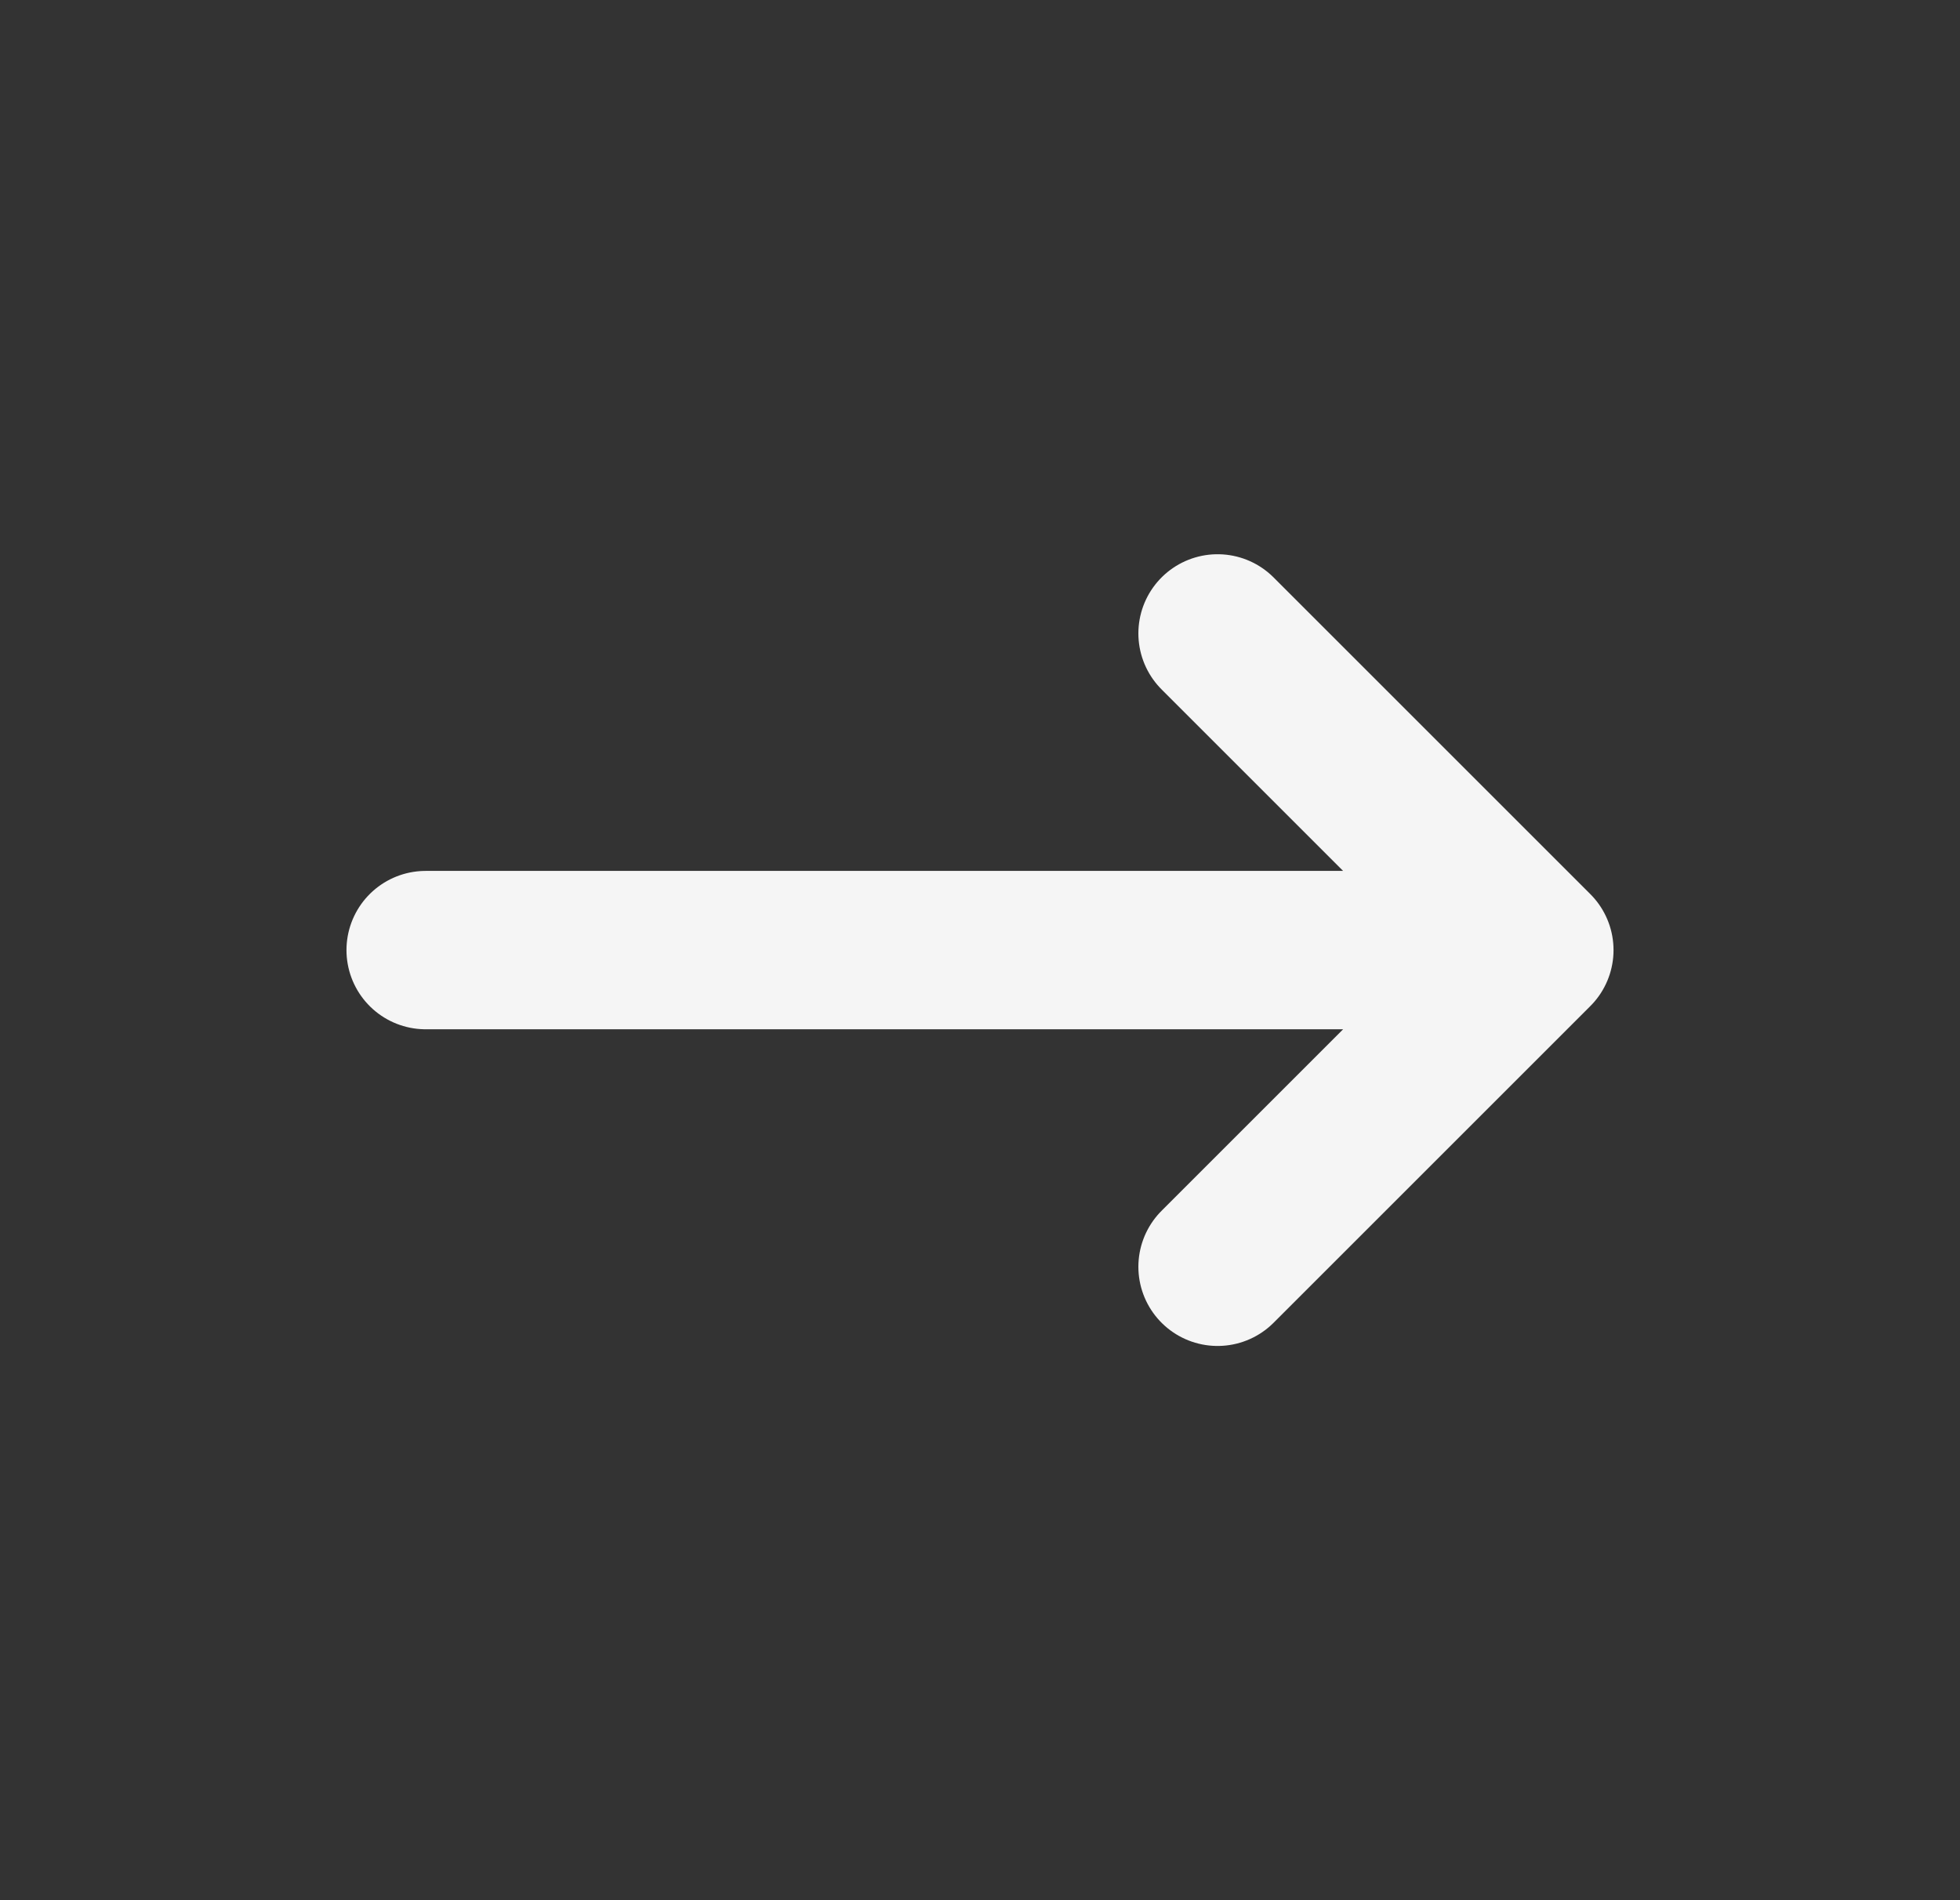 <svg xmlns="http://www.w3.org/2000/svg" width="33" height="32" viewBox="0 0 33 32" fill="none">
  <rect x="0" y="0" width="33" height="32" fill="#333333" stroke="none"/>
  <path d="M7.167 16H25.833M25.833 16L20.5 21.333M25.833 16L20.5 10.667" stroke="#F5F5F5" stroke-width="2.667" stroke-linecap="round" stroke-linejoin="round"/>
</svg>